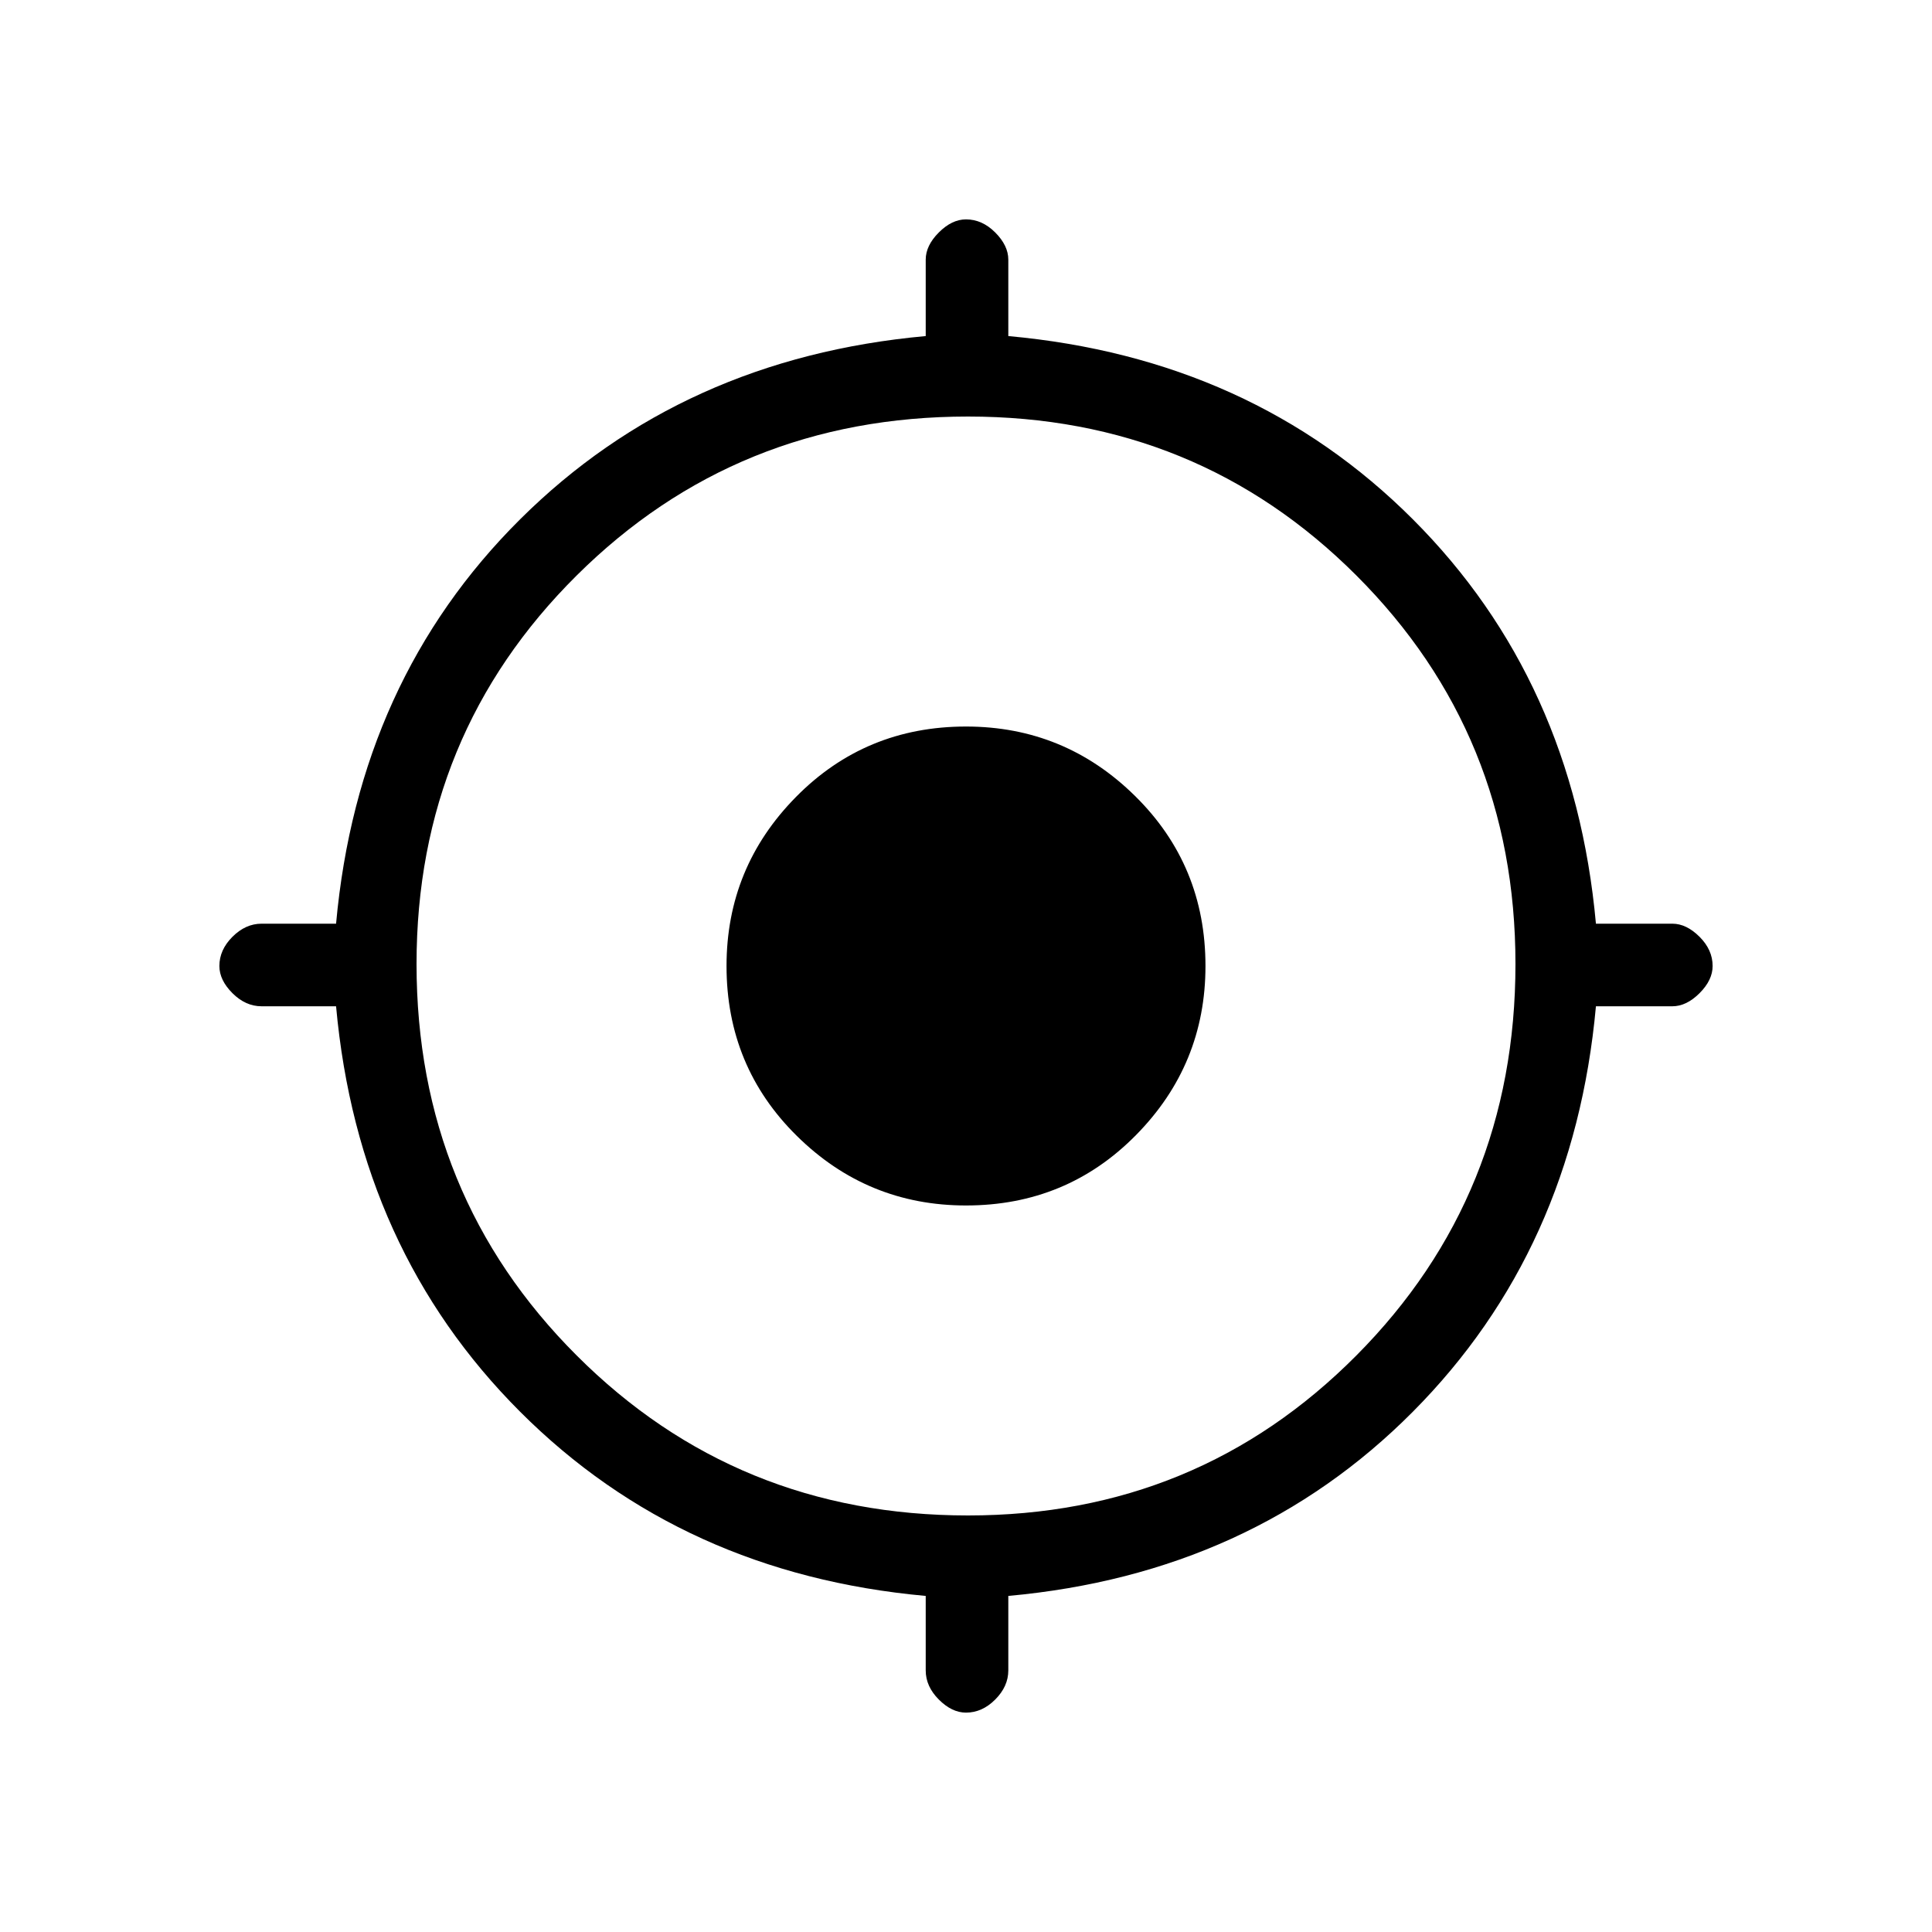 <svg xmlns="http://www.w3.org/2000/svg" height="20" width="20"><path d="M10 17.729Q9.854 17.729 9.719 17.594Q9.583 17.458 9.583 17.292V16.521Q7.062 16.292 5.385 14.615Q3.708 12.938 3.479 10.417H2.708Q2.542 10.417 2.406 10.281Q2.271 10.146 2.271 10Q2.271 9.833 2.406 9.698Q2.542 9.562 2.708 9.562H3.479Q3.708 7.042 5.385 5.375Q7.062 3.708 9.583 3.479V2.688Q9.583 2.542 9.719 2.406Q9.854 2.271 10 2.271Q10.167 2.271 10.302 2.406Q10.438 2.542 10.438 2.688V3.479Q12.958 3.708 14.625 5.375Q16.292 7.042 16.521 9.562H17.312Q17.458 9.562 17.594 9.698Q17.729 9.833 17.729 10Q17.729 10.146 17.594 10.281Q17.458 10.417 17.312 10.417H16.521Q16.292 12.938 14.625 14.615Q12.958 16.292 10.438 16.521V17.292Q10.438 17.458 10.302 17.594Q10.167 17.729 10 17.729ZM10.021 15.688Q12.396 15.688 14.042 14.031Q15.688 12.375 15.688 9.979Q15.688 7.604 14.042 5.958Q12.396 4.312 10.021 4.312Q7.625 4.312 5.969 5.958Q4.312 7.604 4.312 9.979Q4.312 12.375 5.969 14.031Q7.625 15.688 10.021 15.688ZM10 12.479Q8.979 12.479 8.25 11.76Q7.521 11.042 7.521 10Q7.521 8.979 8.24 8.25Q8.958 7.521 10 7.521Q11.021 7.521 11.75 8.24Q12.479 8.958 12.479 10Q12.479 11.021 11.76 11.75Q11.042 12.479 10 12.479ZM10 11.604Q10.646 11.604 11.125 11.125Q11.604 10.646 11.604 10Q11.604 9.354 11.125 8.875Q10.646 8.396 10 8.396Q9.354 8.396 8.875 8.875Q8.396 9.354 8.396 10Q8.396 10.646 8.875 11.125Q9.354 11.604 10 11.604ZM10 11.604Q9.354 11.604 8.875 11.125Q8.396 10.646 8.396 10Q8.396 9.354 8.875 8.875Q9.354 8.396 10 8.396Q10.646 8.396 11.125 8.875Q11.604 9.354 11.604 10Q11.604 10.646 11.125 11.125Q10.646 11.604 10 11.604Z"/></svg>